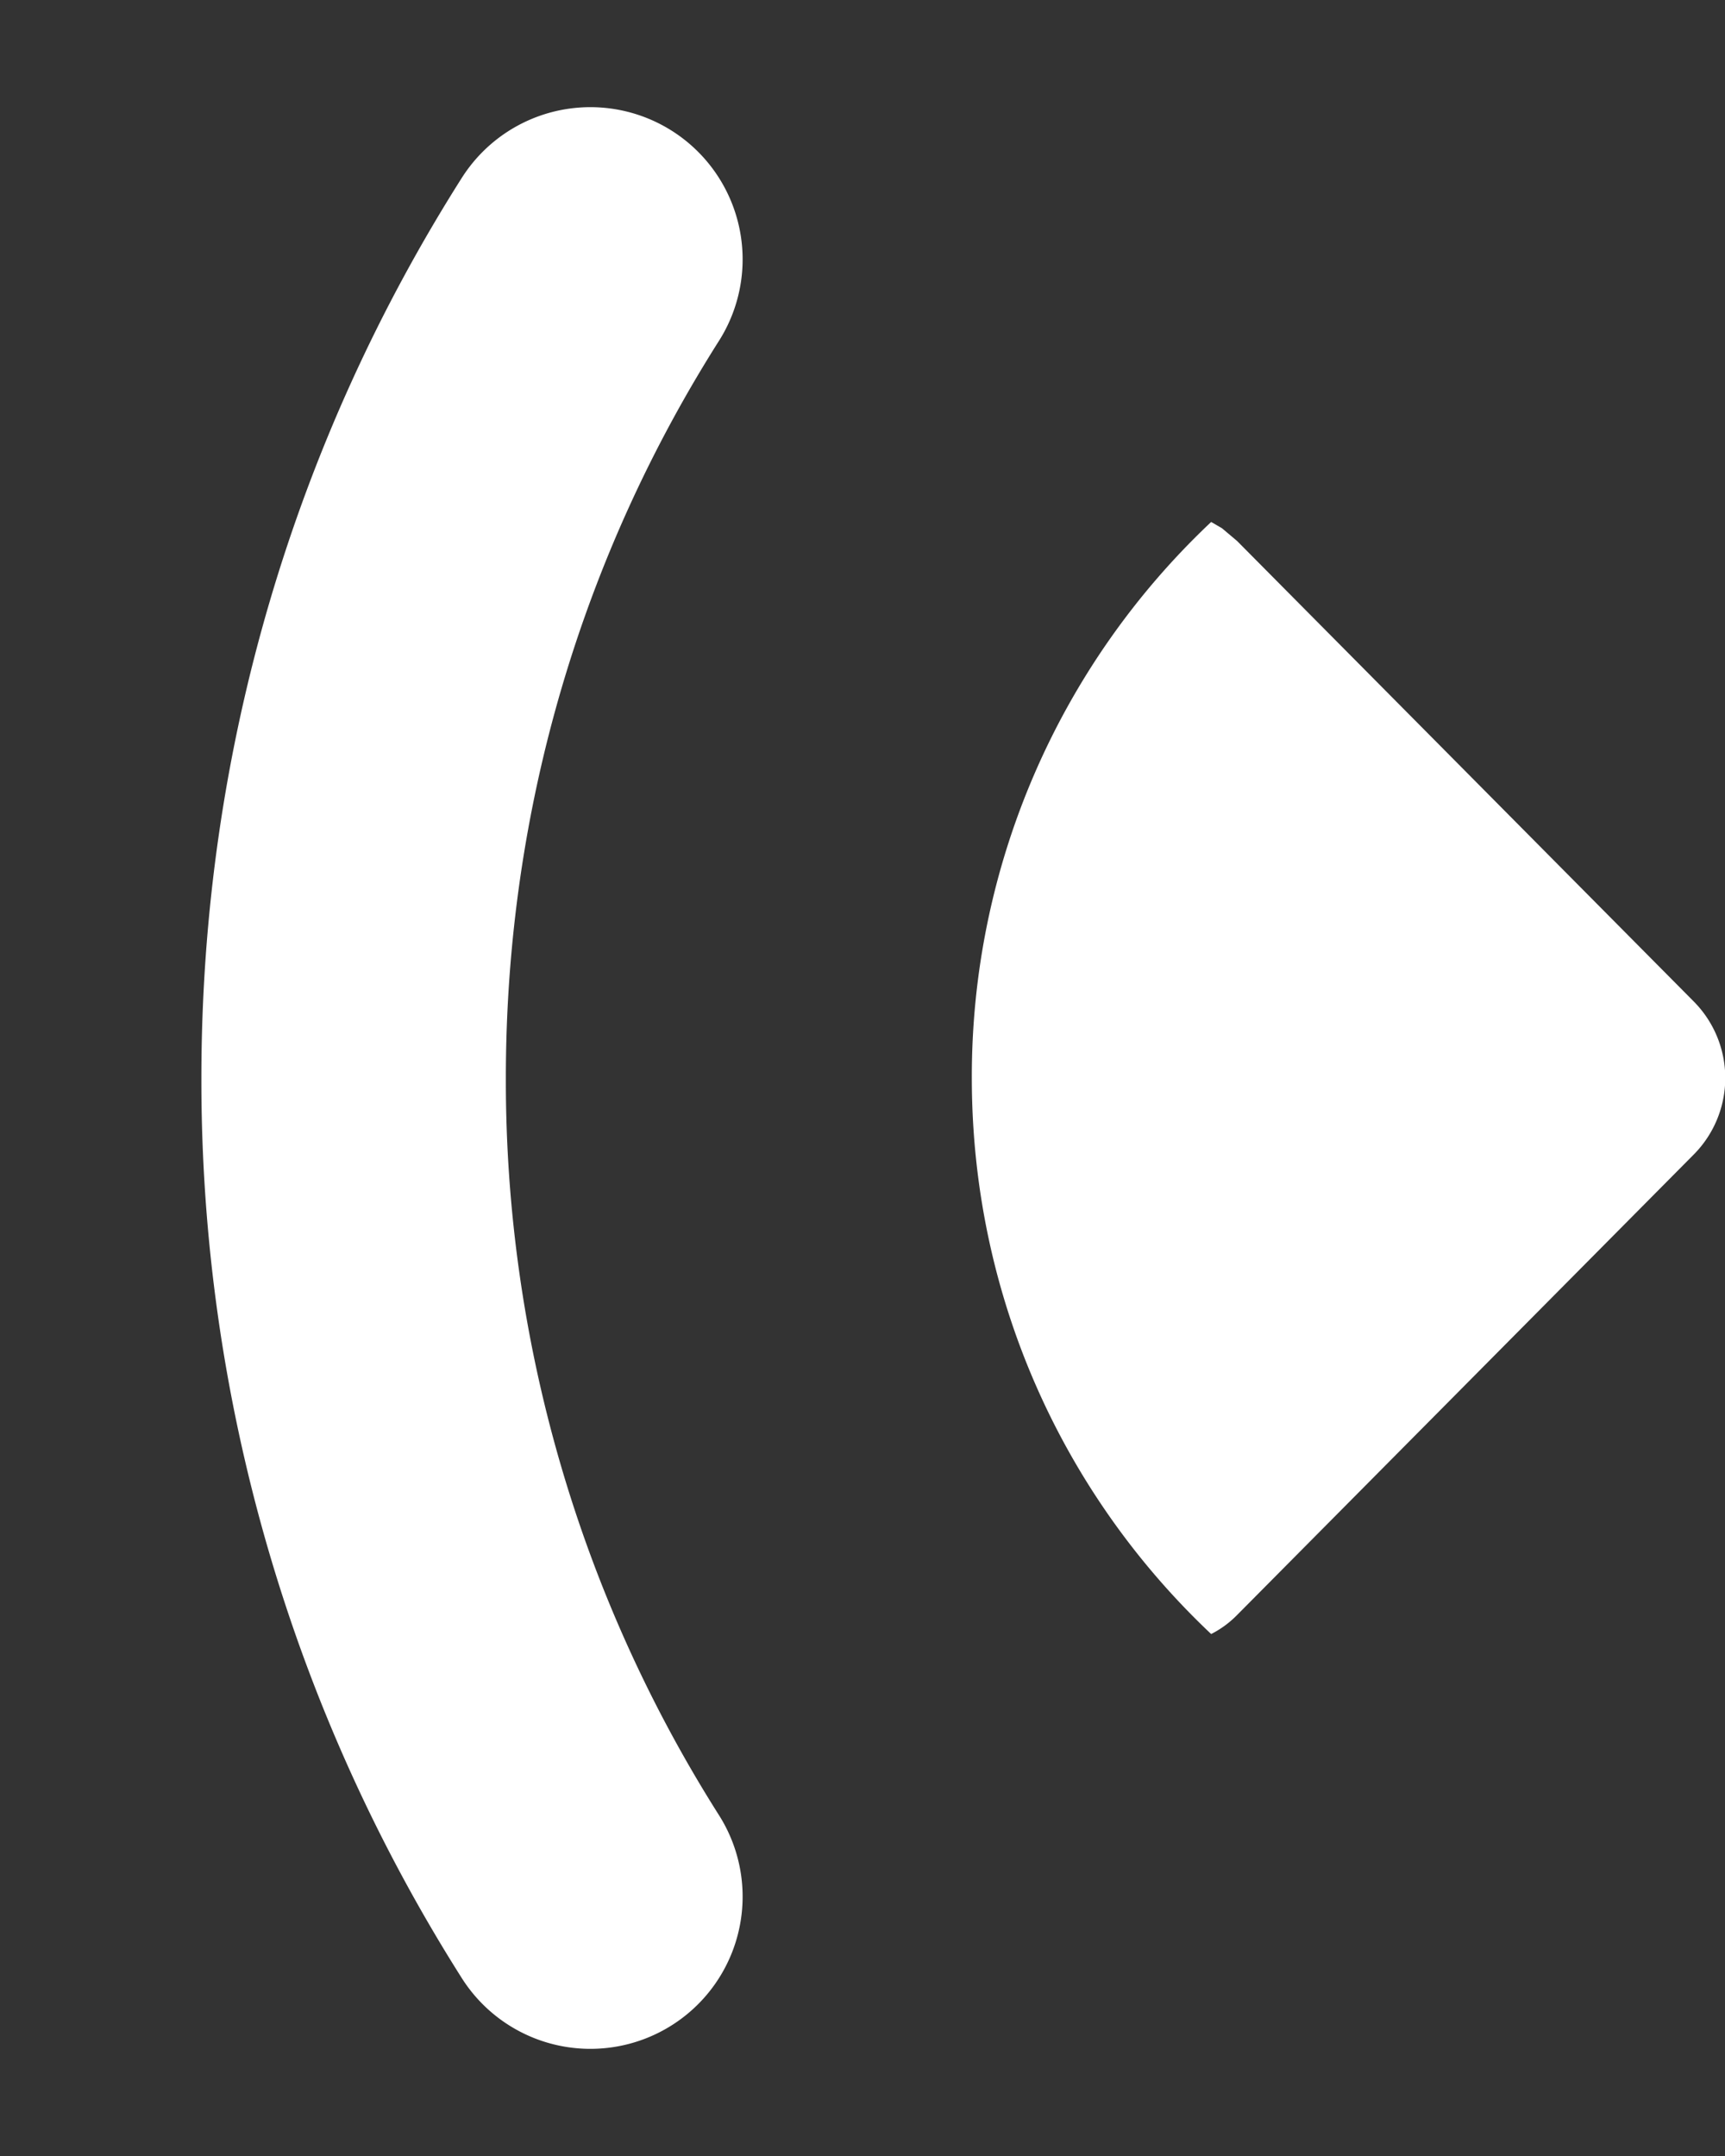 <svg width="8" height="10" xmlns="http://www.w3.org/2000/svg"><rect width="100%" height="100%" fill="#333333" stroke="none"/><g fill="none" fill-rule="evenodd"><path d="M2.738 8.797A7.069 7.069 0 011.64 5c0-1.398.403-2.701 1.098-3.797" stroke="#FFF" stroke-width="1.412" stroke-linecap="round"/><path d="M5.617 2.421A3.533 3.533 0 004.507 5c0 1.018.427 1.935 1.11 2.579a.458.458 0 00.117-.085l.003-.003 2.118-2.136a.504.504 0 000-.71L5.737 2.509l-.07-.059z" fill="#FFF"/></g></svg>

